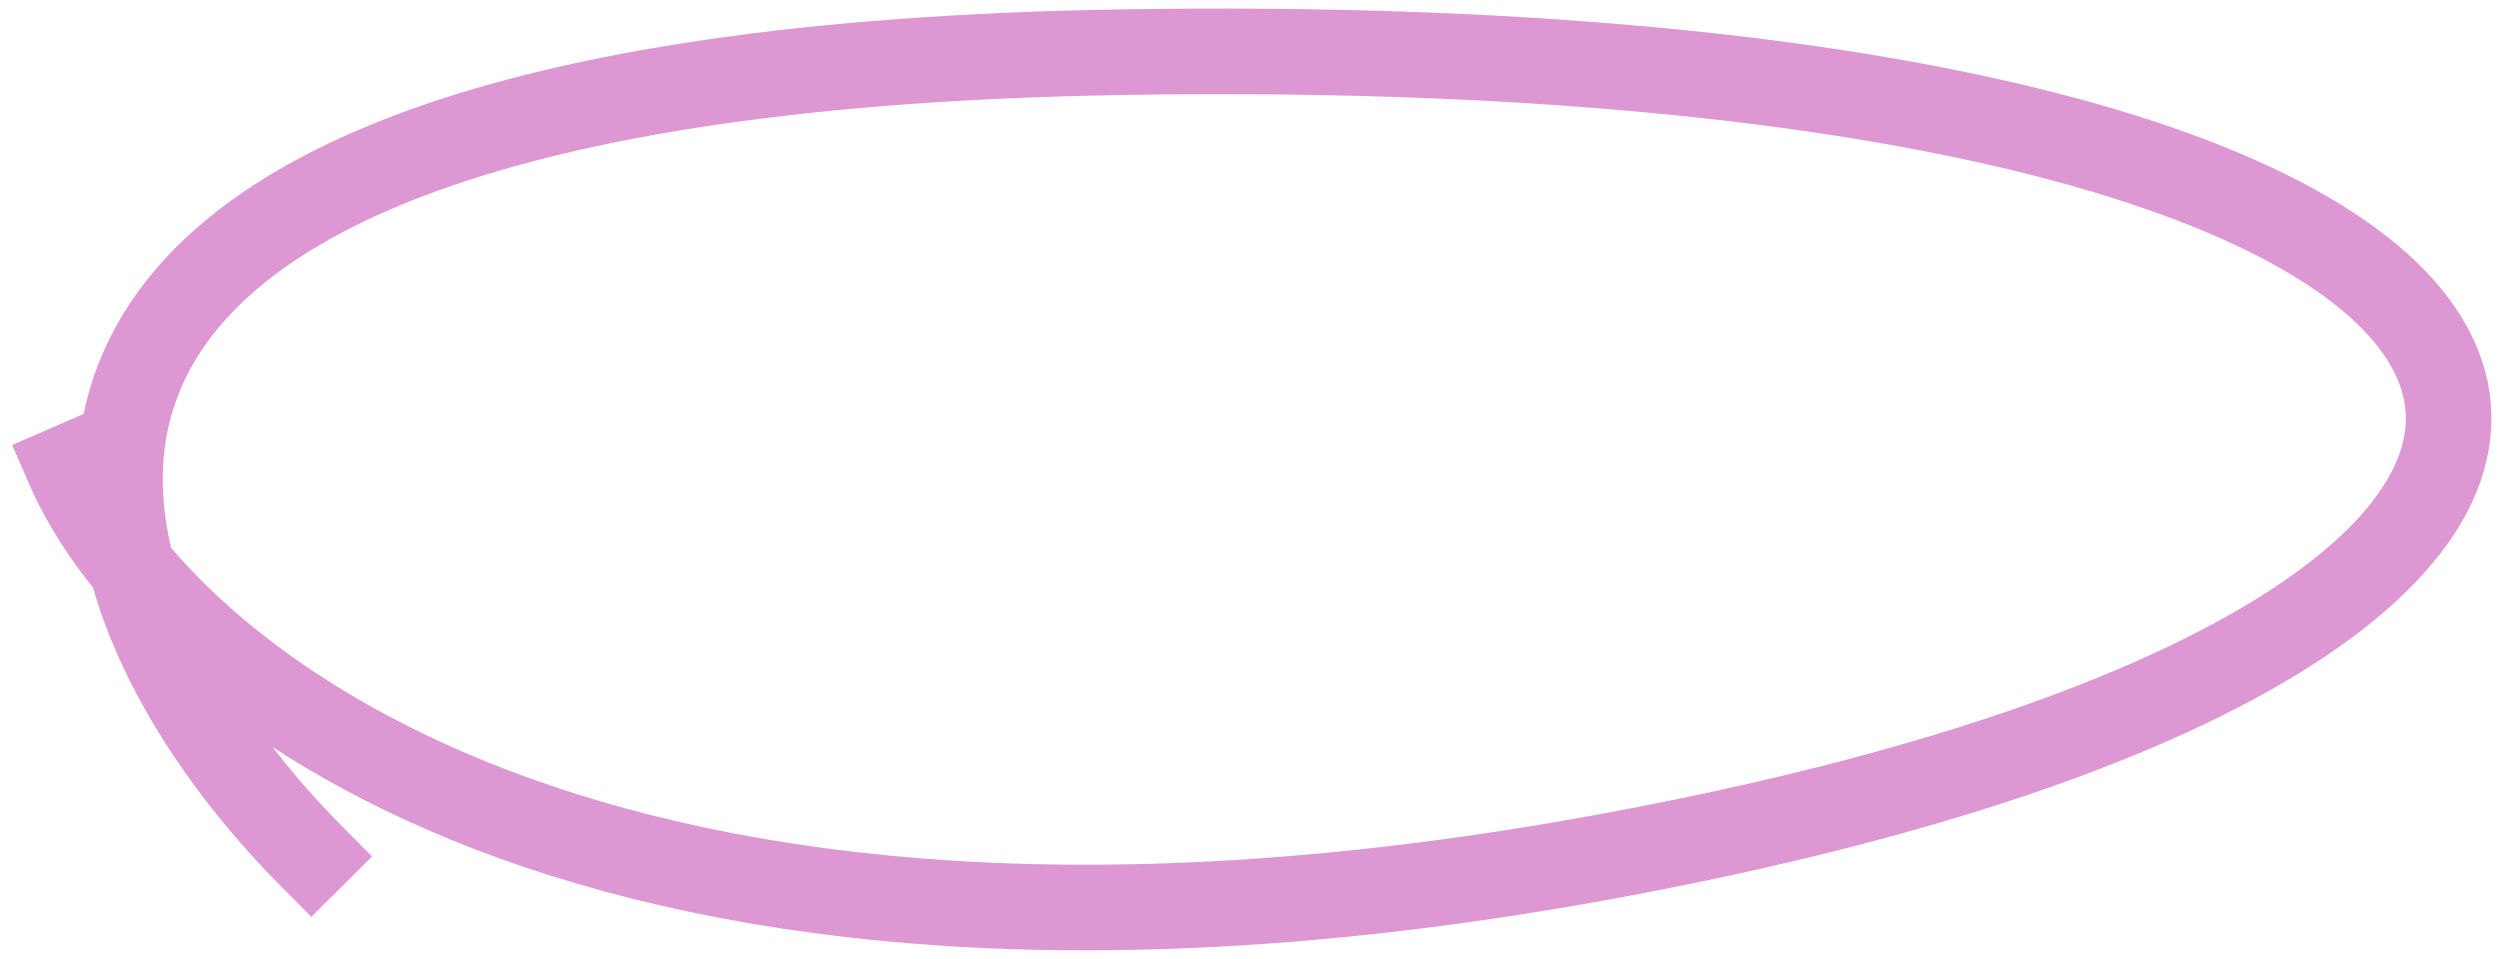 <svg width="146" height="56" viewBox="0 0 146 56" fill="none" xmlns="http://www.w3.org/2000/svg">
<path d="M4 27.285C9.256 39.403 34.591 60.913 93.881 50.007C167.993 36.374 158.006 1.533 65.497 3.048C-8.51 4.26 3.124 34.859 18.192 50.007" stroke="#DD97D2" stroke-width="5" stroke-linecap="square" stroke-linejoin="round"/>
</svg>
